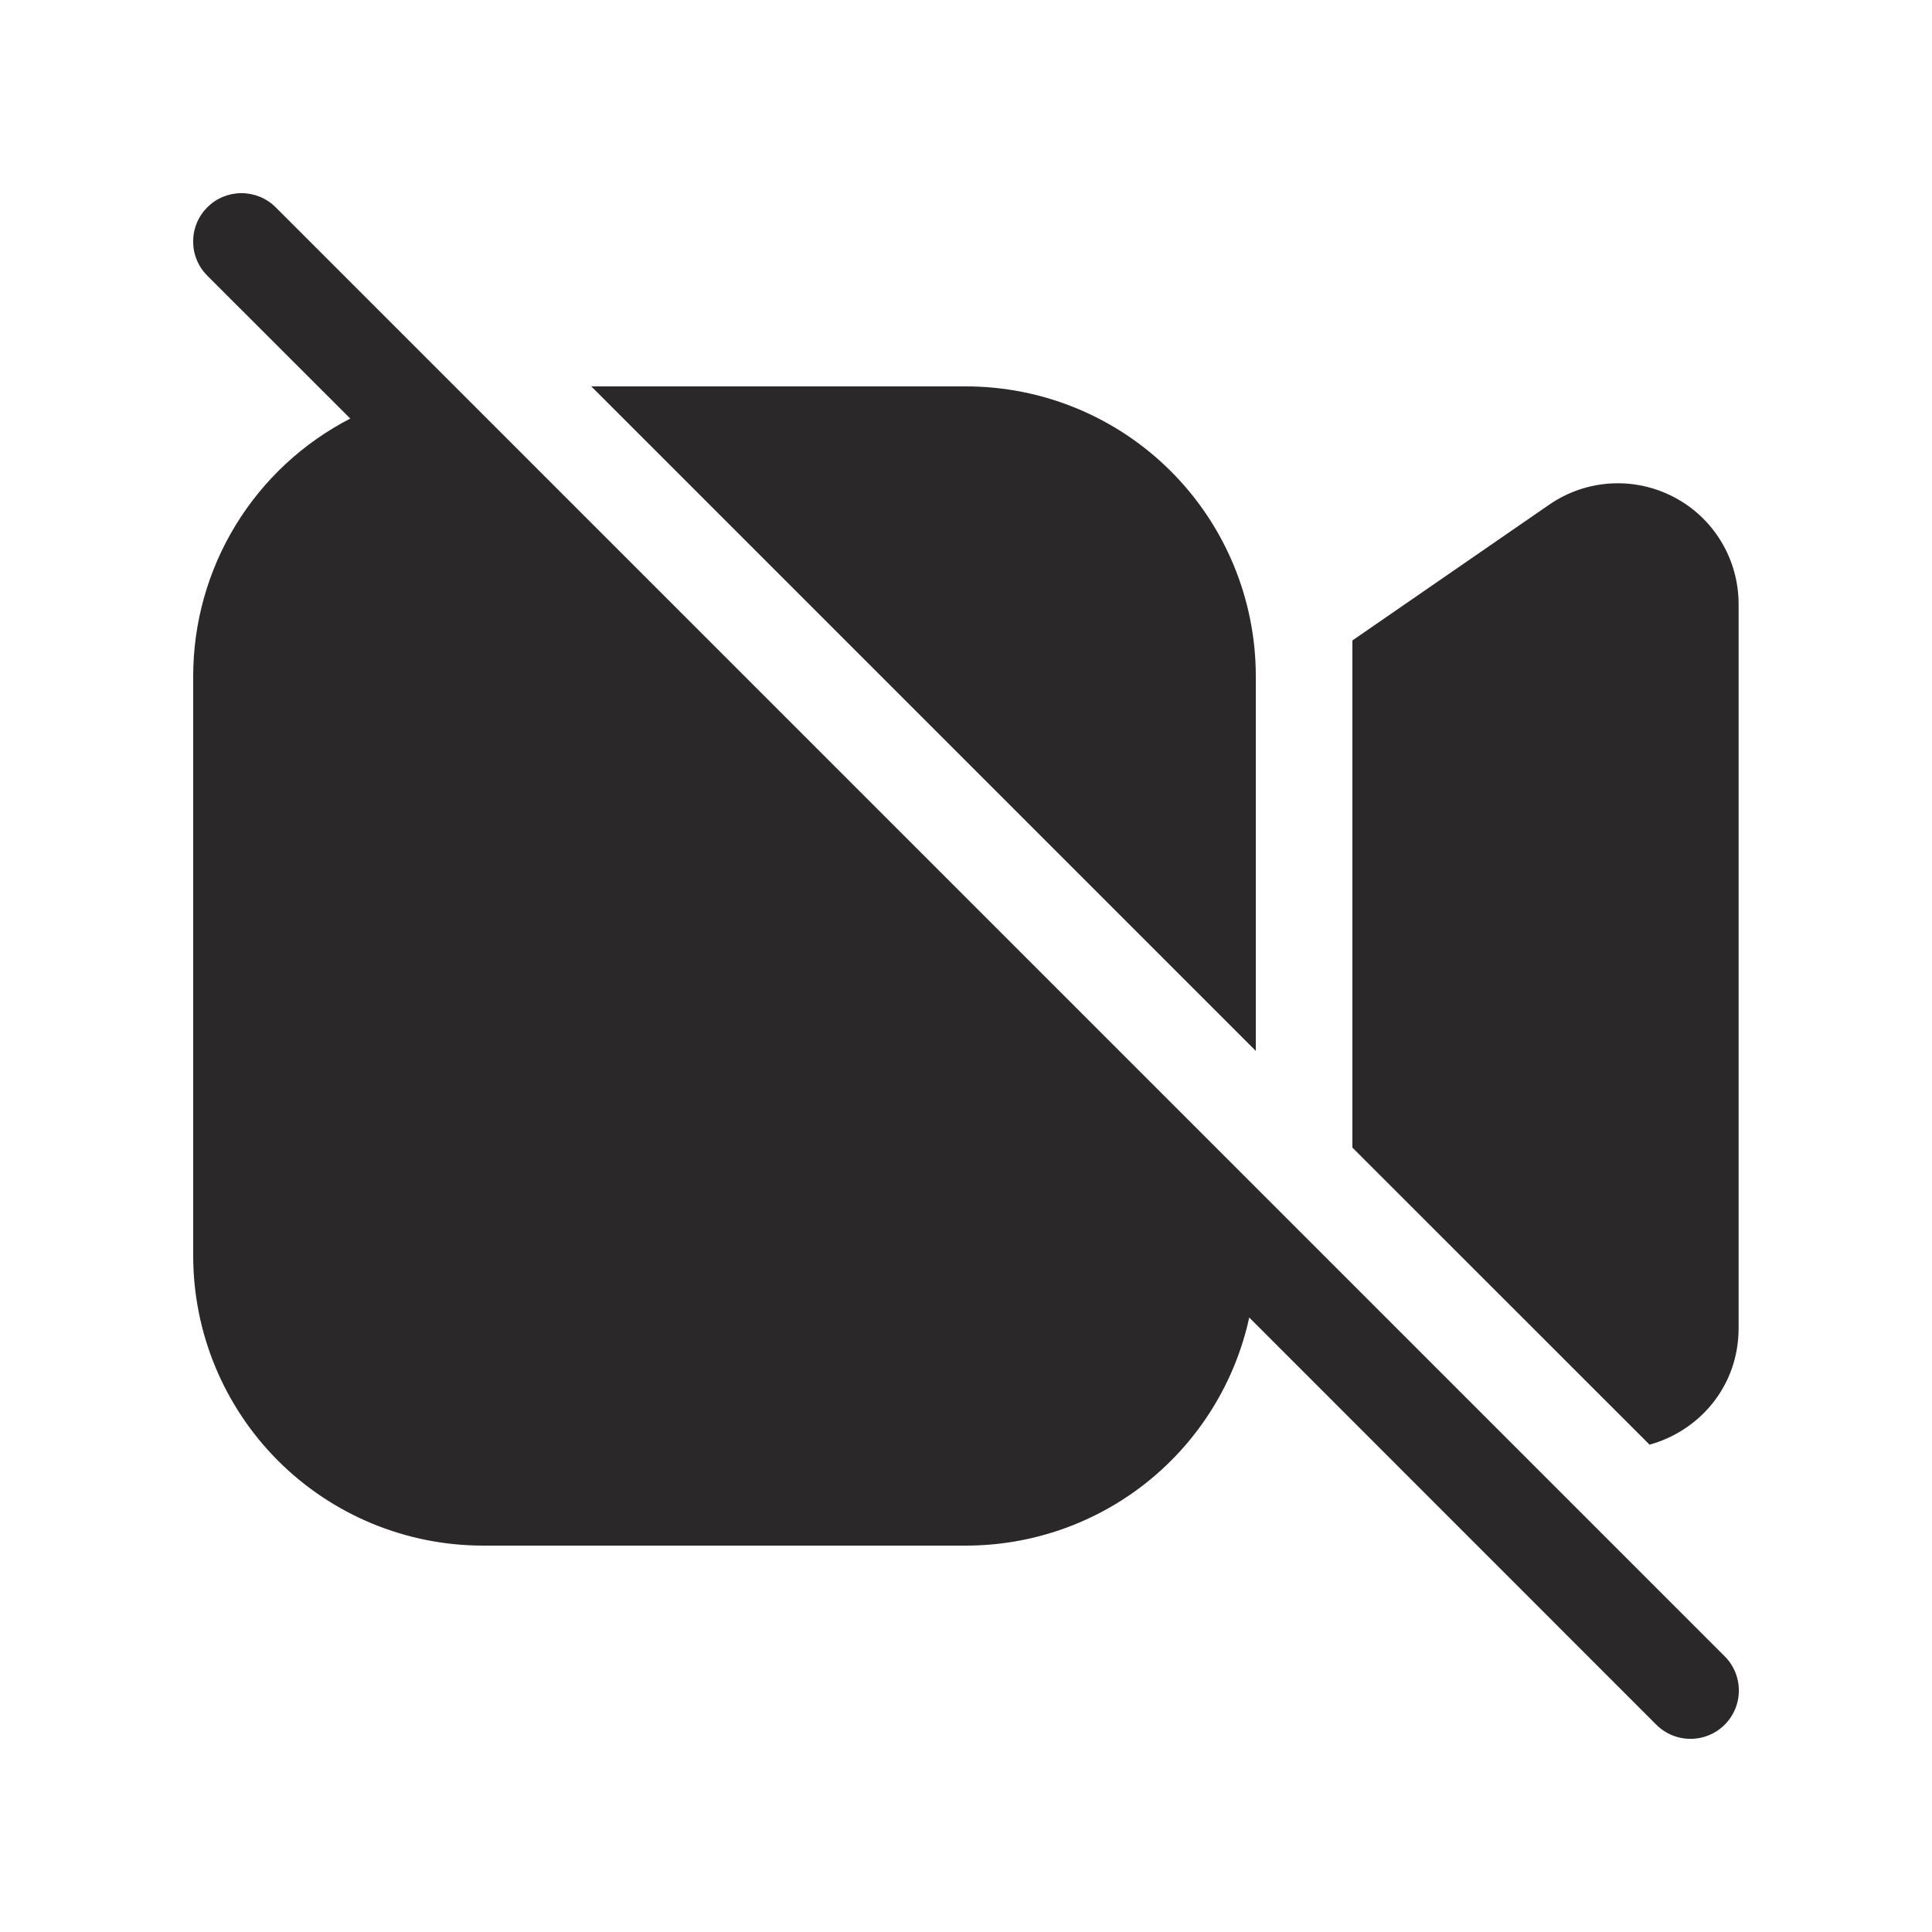 <svg width="40" height="40" viewBox="0 0 40 40" fill="none" xmlns="http://www.w3.org/2000/svg">
<path d="M5.708 4.292C5.615 4.199 5.504 4.125 5.383 4.075C5.261 4.025 5.131 3.999 5 3.999C4.868 3.999 4.738 4.025 4.617 4.075C4.495 4.125 4.385 4.199 4.292 4.292C4.199 4.385 4.125 4.495 4.075 4.617C4.024 4.738 3.999 4.869 3.999 5C3.999 5.132 4.024 5.262 4.075 5.383C4.125 5.505 4.199 5.615 4.292 5.708L7.252 8.666C6.272 9.171 5.45 9.936 4.877 10.876C4.303 11.817 4 12.898 4 14V26C4 27.591 4.632 29.117 5.757 30.243C6.882 31.368 8.409 32 10 32H20C21.369 32 22.698 31.532 23.765 30.673C24.831 29.814 25.572 28.616 25.864 27.278L34.292 35.708C34.48 35.896 34.734 36.001 35 36.001C35.265 36.001 35.52 35.896 35.708 35.708C35.896 35.52 36.001 35.266 36.001 35C36.001 34.734 35.896 34.48 35.708 34.292L5.708 4.292ZM28 23.76L34.152 29.91C35.17 29.63 35.996 28.714 35.996 27.496V12.504C35.995 12.048 35.871 11.601 35.635 11.211C35.399 10.821 35.061 10.503 34.657 10.292C34.253 10.08 33.8 9.983 33.345 10.01C32.89 10.038 32.451 10.189 32.076 10.448L28 13.26V23.76ZM12.242 8L26 21.758V14C26 12.409 25.368 10.883 24.242 9.757C23.117 8.632 21.591 8 20 8H12.242Z" fill="#2B2829"/>
</svg>
